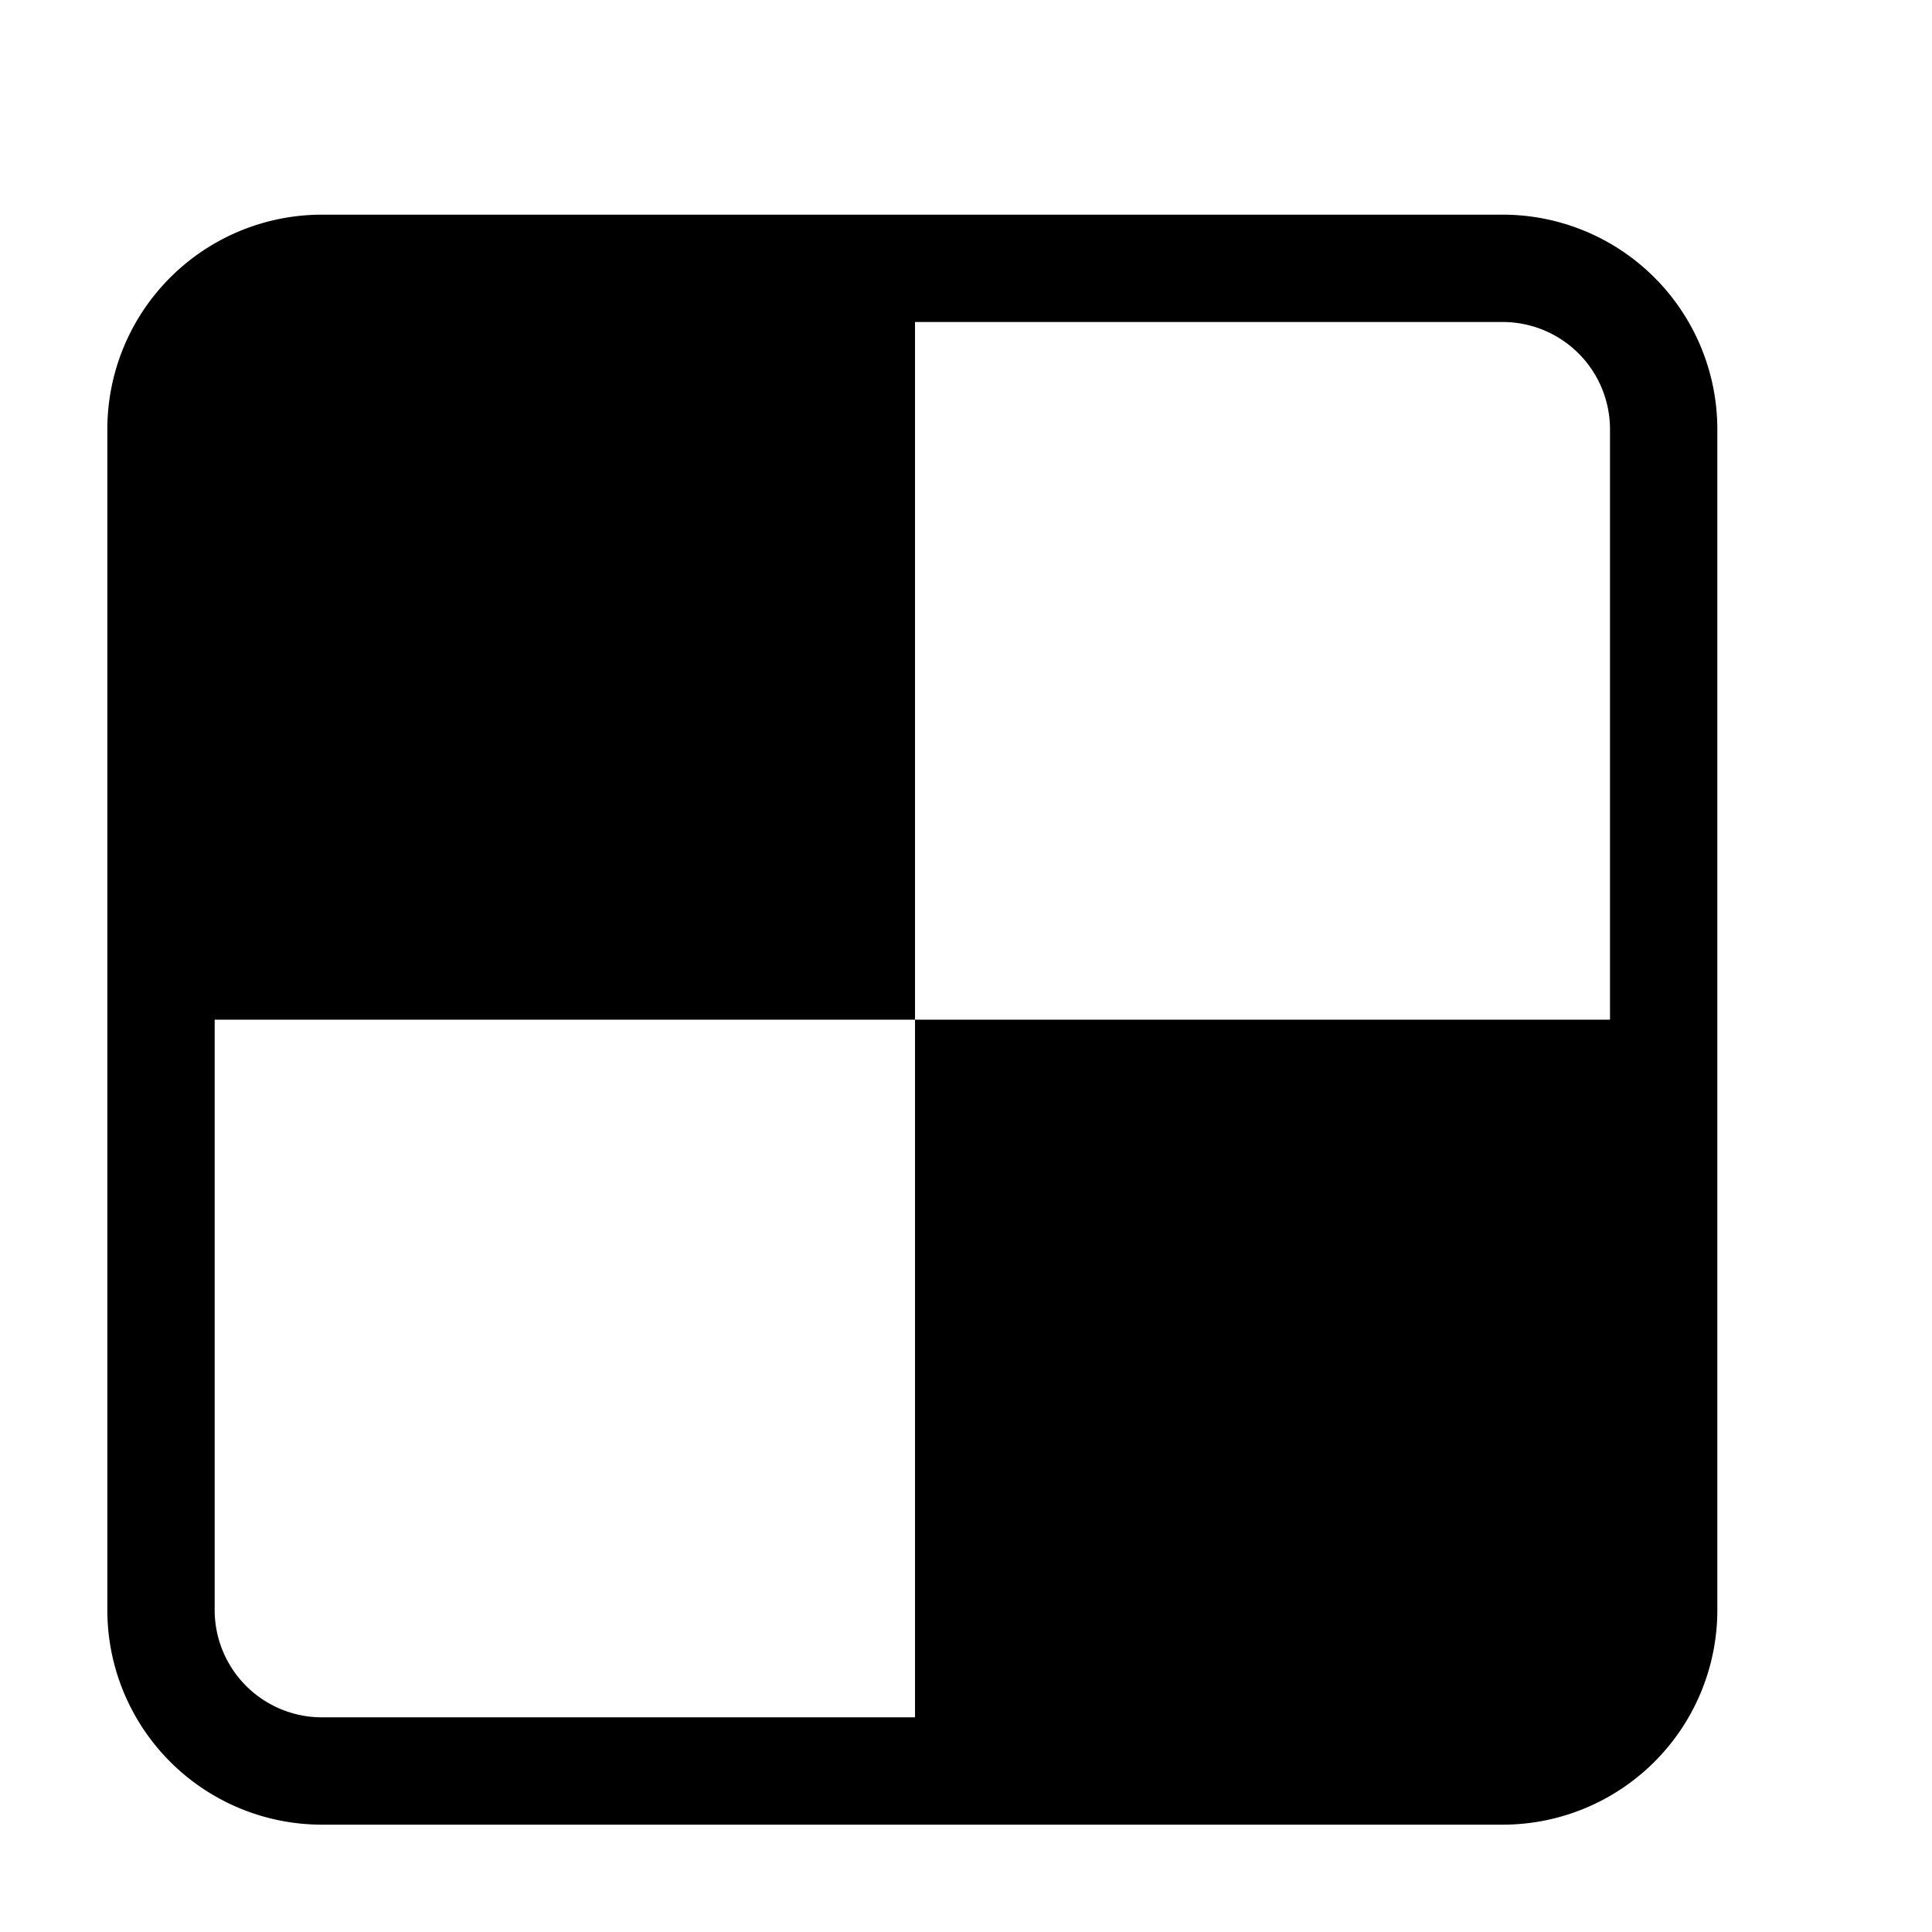<?xml version="1.0" standalone="no"?><!DOCTYPE svg PUBLIC "-//W3C//DTD SVG 1.1//EN" "http://www.w3.org/Graphics/SVG/1.1/DTD/svg11.dtd"><svg class="icon" width="32px" height="32.00px" viewBox="0 0 1024 1024" version="1.1" xmlns="http://www.w3.org/2000/svg"><path fill="#000000" d="M796.444 910.222H484.978V540.444H853.333V227.556a56.889 56.889 0 0 0-56.889-56.889H484.978v369.778H113.778V853.333a56.889 56.889 0 0 0 56.889 56.889h625.778z m56.889-369.778h56.889V853.333a113.778 113.778 0 0 1-113.778 113.778H170.667a113.778 113.778 0 0 1-113.778-113.778V227.556a113.778 113.778 0 0 1 113.778-113.778h625.778a113.778 113.778 0 0 1 113.778 113.778v570.311z" /></svg>